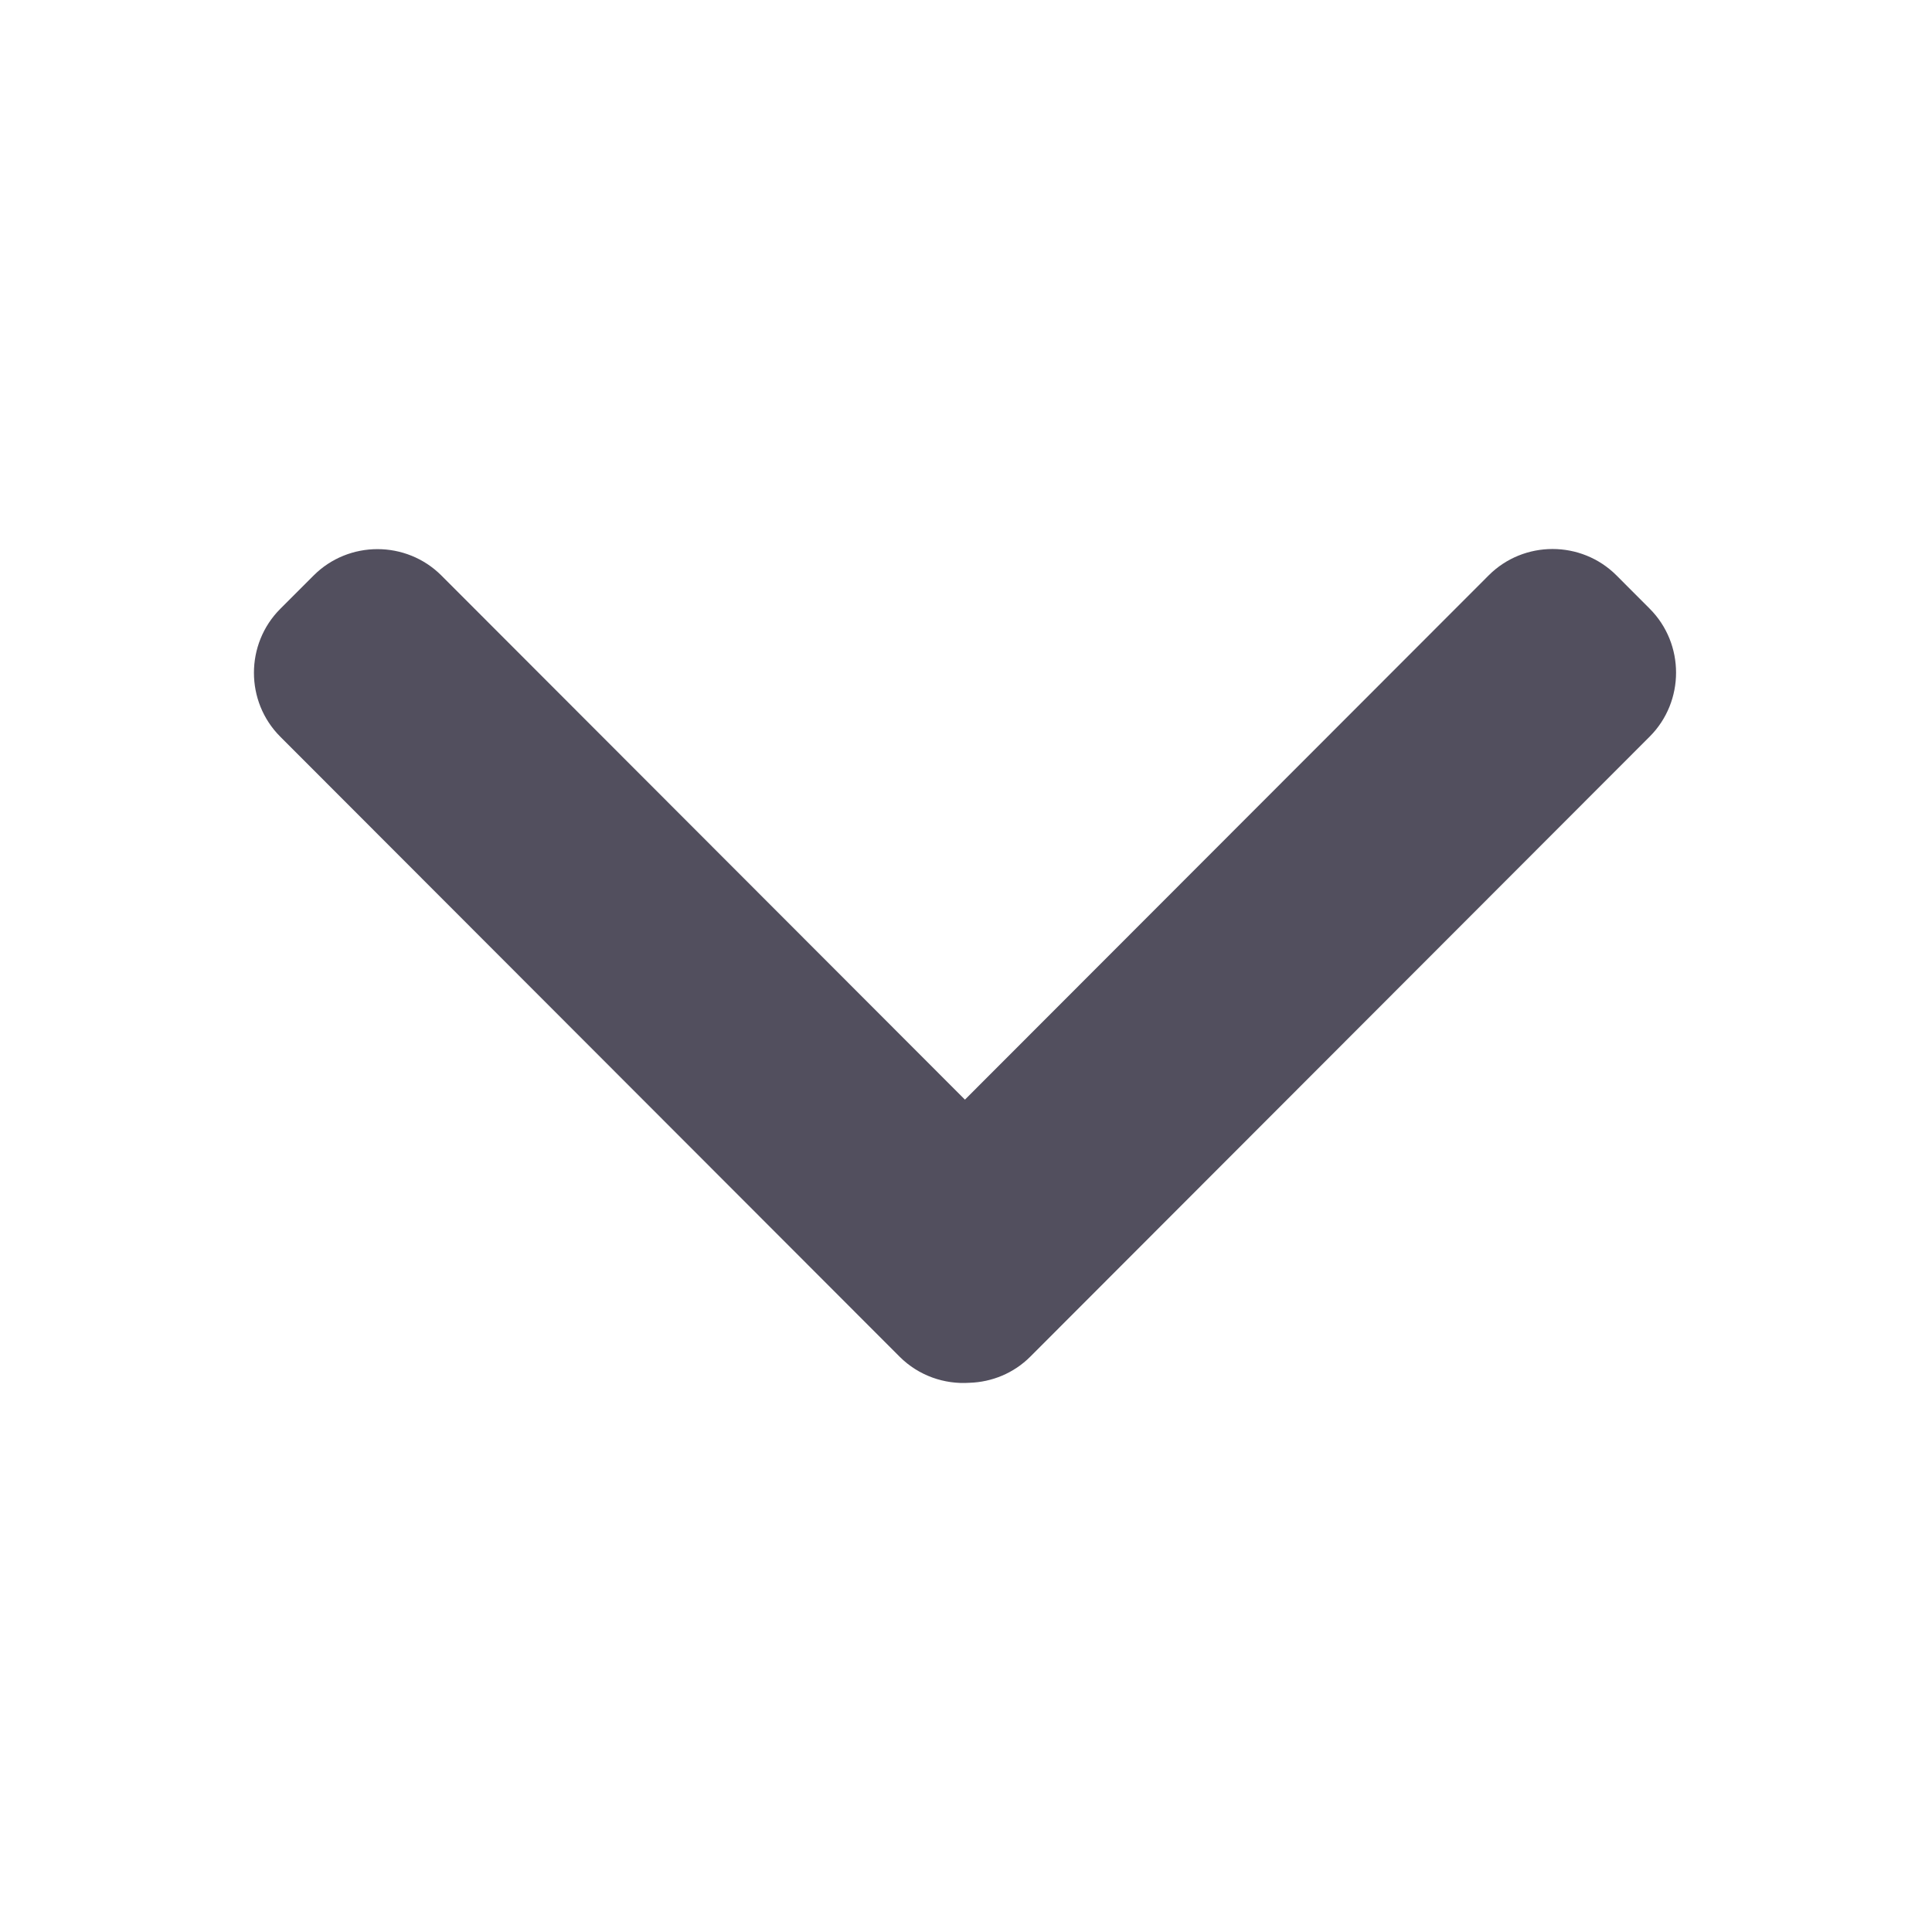 <svg width="29" height="29" viewBox="0 0 29 29" fill="none" xmlns="http://www.w3.org/2000/svg">
<path d="M13.503 20.364L4.207 11.058C3.68 10.531 3.68 9.667 4.207 9.139L4.708 8.638C5.235 8.111 6.097 8.111 6.625 8.638L14.484 16.506L22.346 8.636C22.873 8.109 23.735 8.109 24.263 8.636L24.763 9.137C25.29 9.665 25.29 10.528 24.763 11.056L15.467 20.362C15.216 20.614 14.887 20.745 14.555 20.756C14.178 20.782 13.79 20.651 13.503 20.364Z" fill="#524F5E"/>
</svg>
